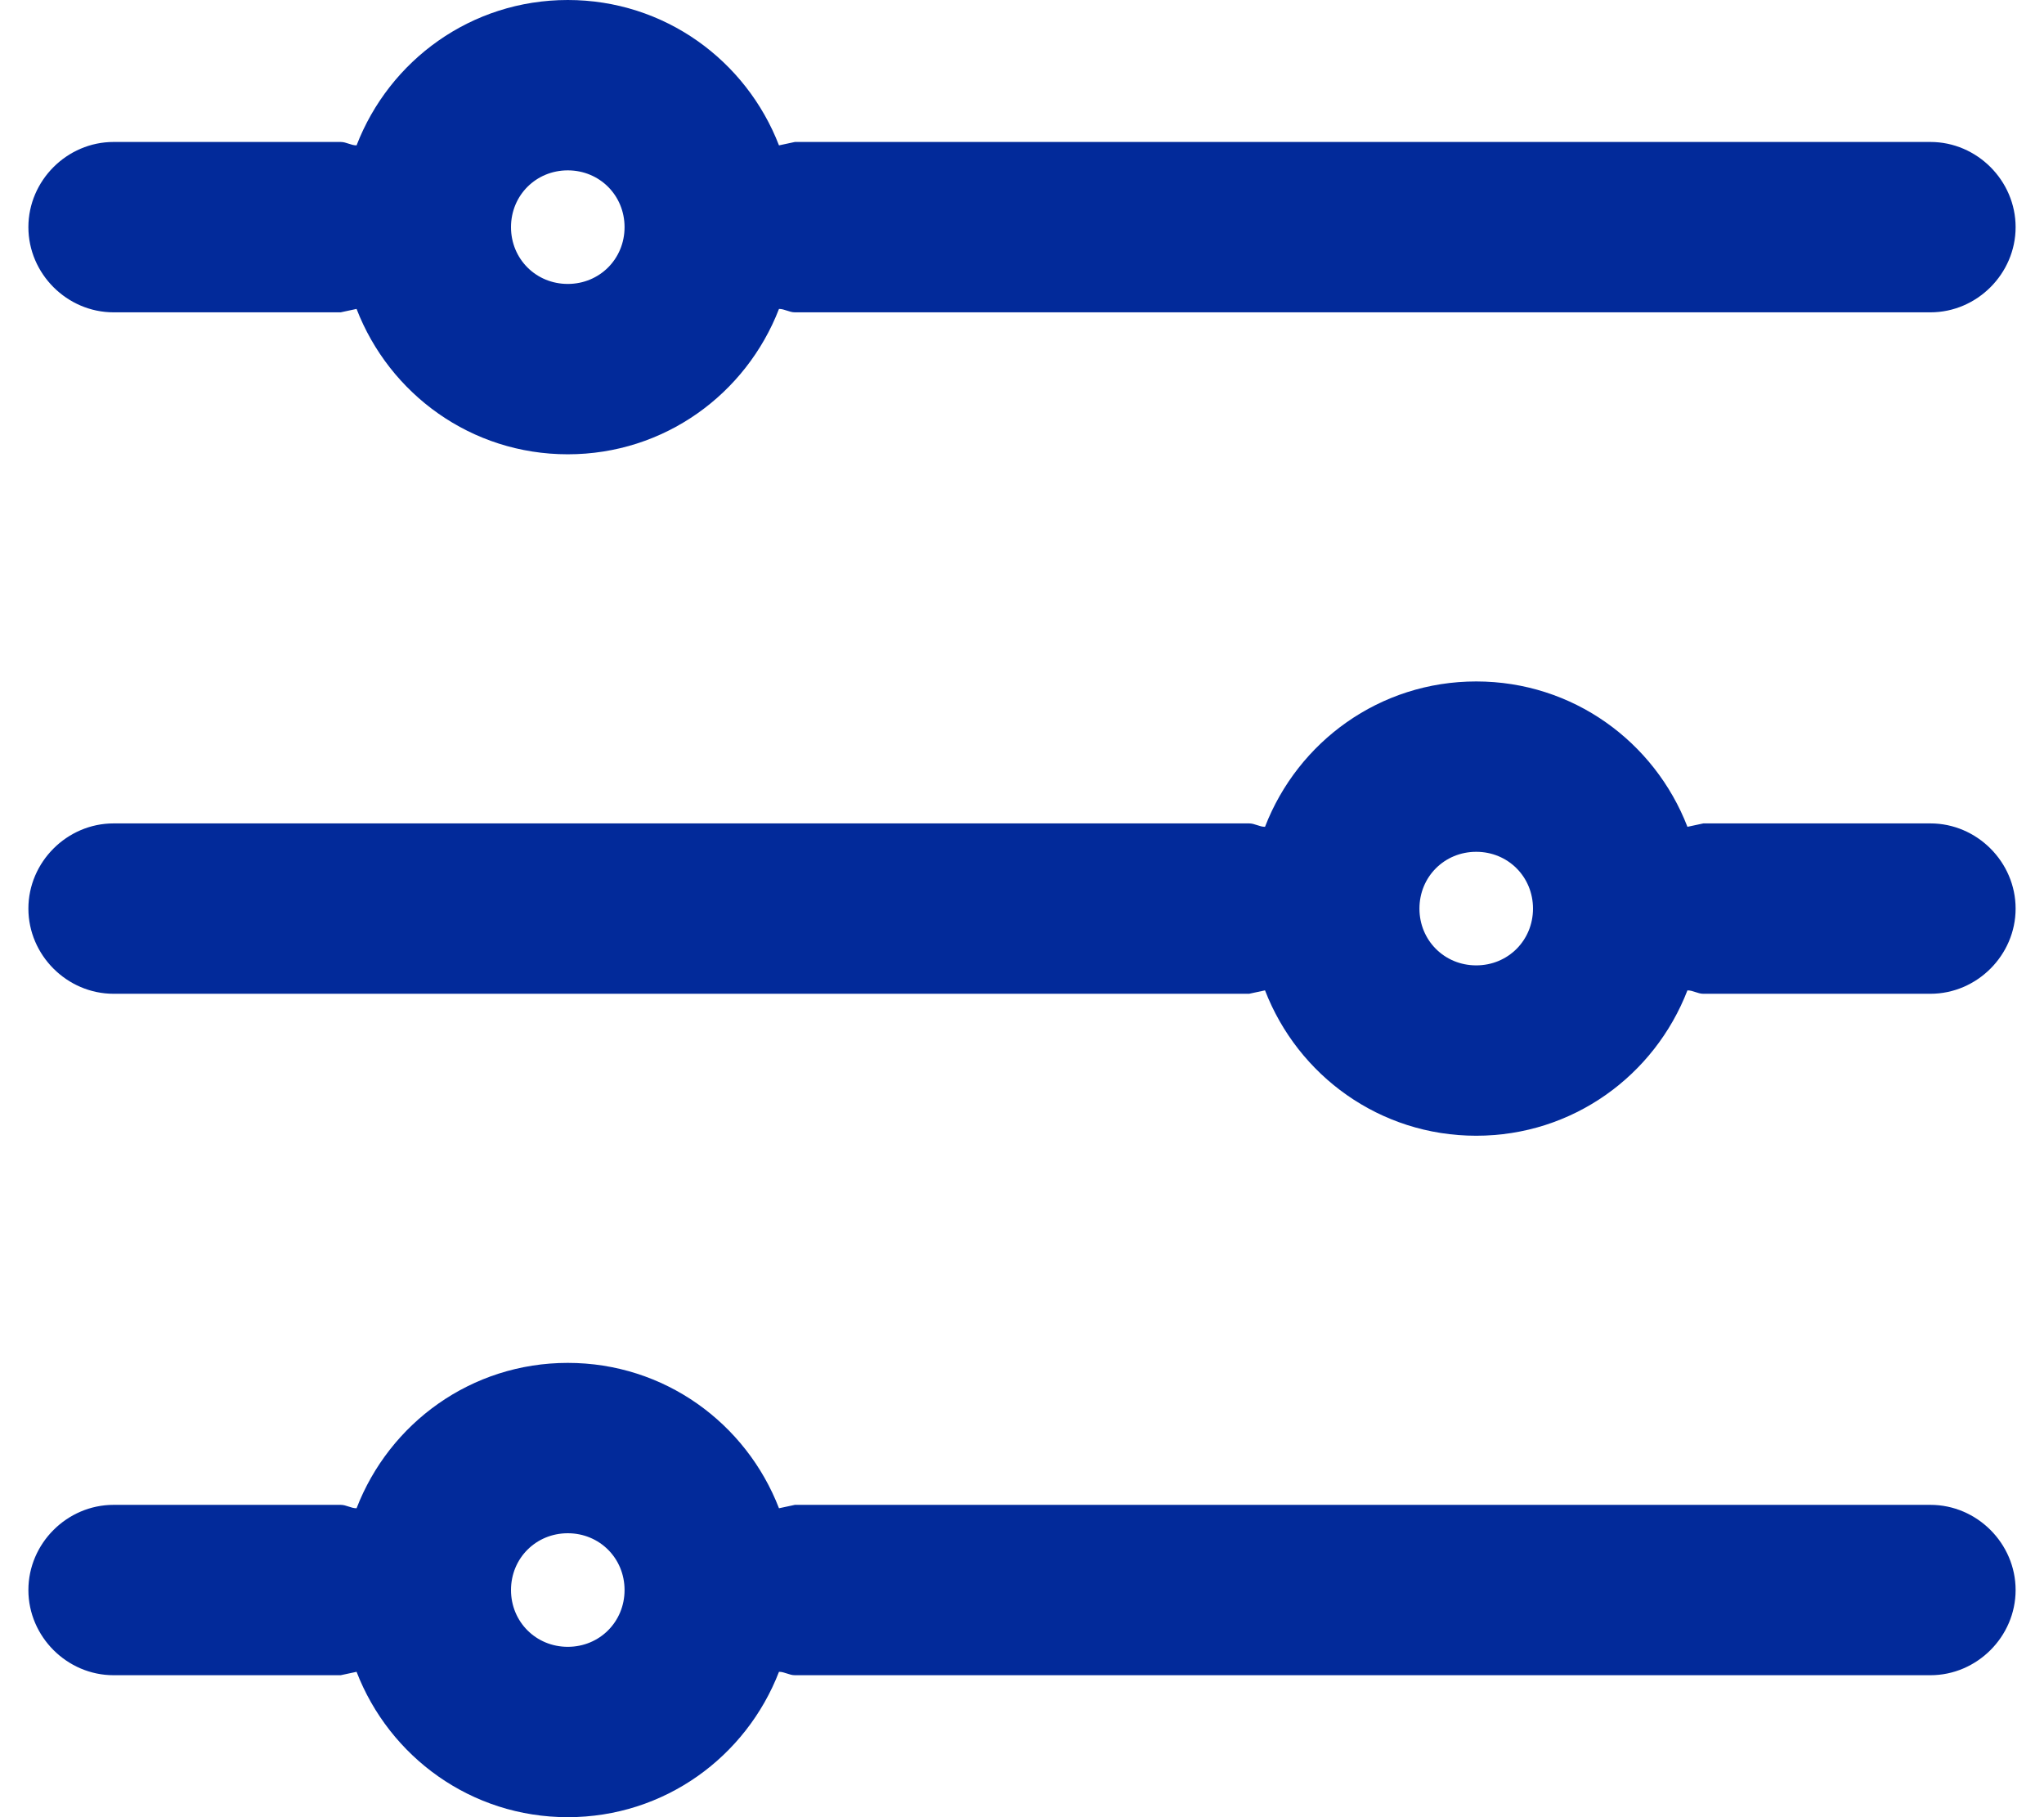 <svg width="18" height="16" viewBox="0 0 18 16" fill="none" xmlns="http://www.w3.org/2000/svg">
<path d="M1 2.75H3C3 2.75 3.09 2.73 3.14 2.72C3.43 3.47 4.15 4 5 4C5.85 4 6.57 3.47 6.86 2.72C6.91 2.72 6.95 2.75 7 2.75H17C17.41 2.75 17.75 2.41 17.75 2C17.75 1.59 17.41 1.25 17 1.25H7C7 1.25 6.91 1.27 6.86 1.28C6.57 0.53 5.85 0 5 0C4.15 0 3.43 0.53 3.14 1.28C3.09 1.28 3.05 1.25 3 1.25H1C0.59 1.25 0.25 1.59 0.25 2C0.25 2.41 0.59 2.75 1 2.75ZM5 1.5C5.28 1.5 5.5 1.72 5.5 2C5.5 2.28 5.28 2.5 5 2.5C4.72 2.5 4.5 2.28 4.5 2C4.5 1.72 4.72 1.5 5 1.5Z" fill="#022A9A"/>
<path d="M17 7.25H15C15 7.25 14.91 7.27 14.86 7.28C14.57 6.53 13.85 6 13 6C12.15 6 11.43 6.53 11.14 7.28C11.09 7.28 11.05 7.25 11 7.25H1C0.59 7.25 0.25 7.59 0.25 8C0.25 8.41 0.59 8.75 1 8.75H11C11 8.75 11.09 8.73 11.14 8.72C11.43 9.47 12.15 10 13 10C13.85 10 14.57 9.47 14.86 8.72C14.91 8.72 14.95 8.75 15 8.75H17C17.41 8.75 17.75 8.41 17.75 8C17.75 7.59 17.41 7.25 17 7.25ZM13 8.5C12.72 8.5 12.5 8.28 12.5 8C12.5 7.72 12.72 7.5 13 7.5C13.28 7.5 13.5 7.72 13.5 8C13.5 8.28 13.28 8.5 13 8.5Z" fill="#022A9A"/>
<path d="M17 13.25H7C7 13.25 6.91 13.27 6.86 13.28C6.57 12.53 5.85 12 5 12C4.15 12 3.43 12.53 3.14 13.28C3.09 13.28 3.05 13.25 3 13.25H1C0.59 13.25 0.25 13.59 0.25 14C0.25 14.41 0.59 14.75 1 14.75H3C3 14.75 3.09 14.73 3.14 14.72C3.43 15.47 4.15 16 5 16C5.85 16 6.57 15.47 6.86 14.72C6.91 14.72 6.95 14.75 7 14.75H17C17.41 14.75 17.75 14.41 17.75 14C17.75 13.59 17.41 13.25 17 13.25ZM5 14.5C4.72 14.5 4.5 14.28 4.5 14C4.5 13.72 4.72 13.5 5 13.5C5.28 13.5 5.5 13.72 5.5 14C5.5 14.28 5.28 14.5 5 14.5Z" fill="#022A9A"/>
</svg>
